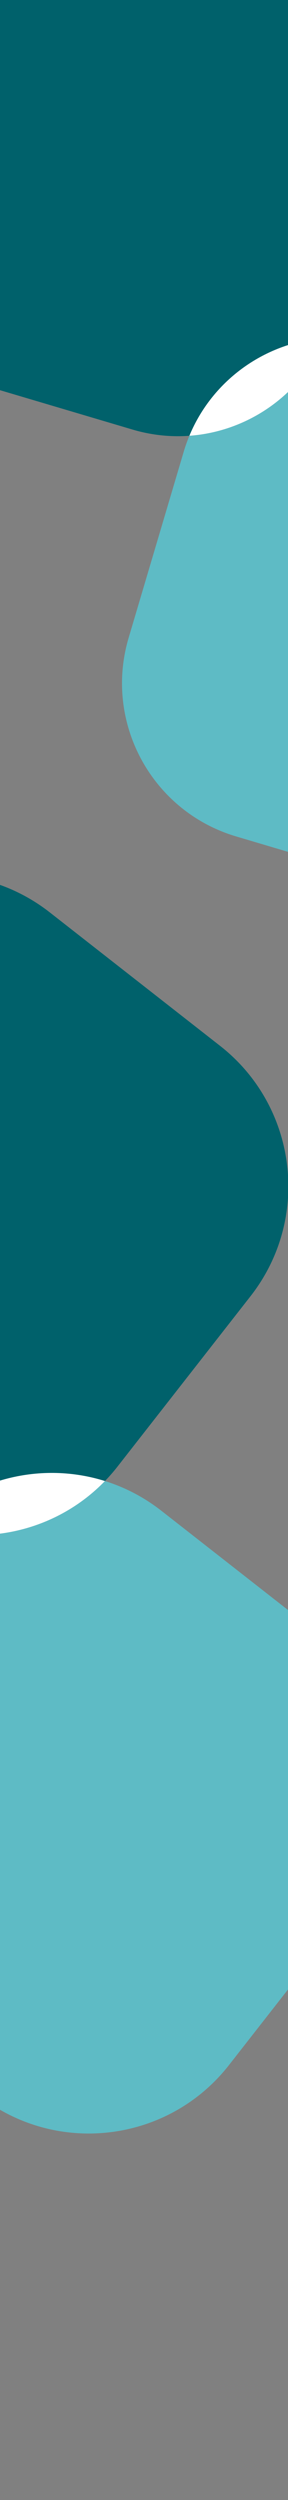 <svg width="375" height="3249" viewBox="0 0 375 3249" fill="none" xmlns="http://www.w3.org/2000/svg">
<rect x="0" y="0" width="375" height="3249" fill="#808080" stroke="none"/>
<path d="M239.162 587.243C271.767 477.288 387.335 414.584 497.289 447.188L738.982 518.858C848.937 551.463 911.641 667.03 879.037 776.985L807.367 1018.68C774.762 1128.63 659.195 1191.34 549.24 1158.73L307.547 1087.06C197.592 1054.46 134.888 938.89 167.493 828.936L239.162 587.243Z" fill="#5EBBC5"/>
<path d="M-137.471 -13.219C-104.866 -123.174 10.701 -185.878 120.656 -153.273L362.349 -81.604C472.303 -48.999 535.008 66.569 502.403 176.523L430.733 418.216C398.128 528.171 282.561 590.875 172.606 558.27L-69.087 486.601C-179.041 453.996 -241.746 338.428 -209.141 228.474L-137.471 -13.219Z" fill="#00616B"/>
<path d="M423.325 439.101C392.759 512.664 323.268 560.819 246.571 566.358C277.137 492.795 346.628 444.64 423.325 439.101Z" fill="white"/>
<path d="M-115.2 2003.19C-36.337 1902.36 109.326 1884.56 210.149 1963.42L431.769 2136.77C532.592 2215.64 550.395 2361.3 471.532 2462.12L298.183 2683.74C219.321 2784.57 73.657 2802.37 -27.166 2723.51L-248.786 2550.16C-349.609 2471.29 -367.411 2325.63 -288.549 2224.81L-115.2 2003.19Z" fill="#5EBBC5"/>
<path d="M-260.482 1225.54C-181.619 1124.72 -35.956 1106.92 64.867 1185.78L286.488 1359.13C387.31 1437.99 405.113 1583.66 326.25 1684.48L152.901 1906.1C74.039 2006.92 -71.625 2024.72 -172.448 1945.86L-394.068 1772.51C-494.891 1693.65 -512.693 1547.99 -433.831 1447.16L-260.482 1225.54Z" fill="#00616B"/>
<path d="M136.661 1924.75C74.811 1988.62 -17.055 2010.18 -98.959 1984.54C-37.11 1920.66 54.757 1899.11 136.661 1924.75Z" fill="white"/>
</svg>
